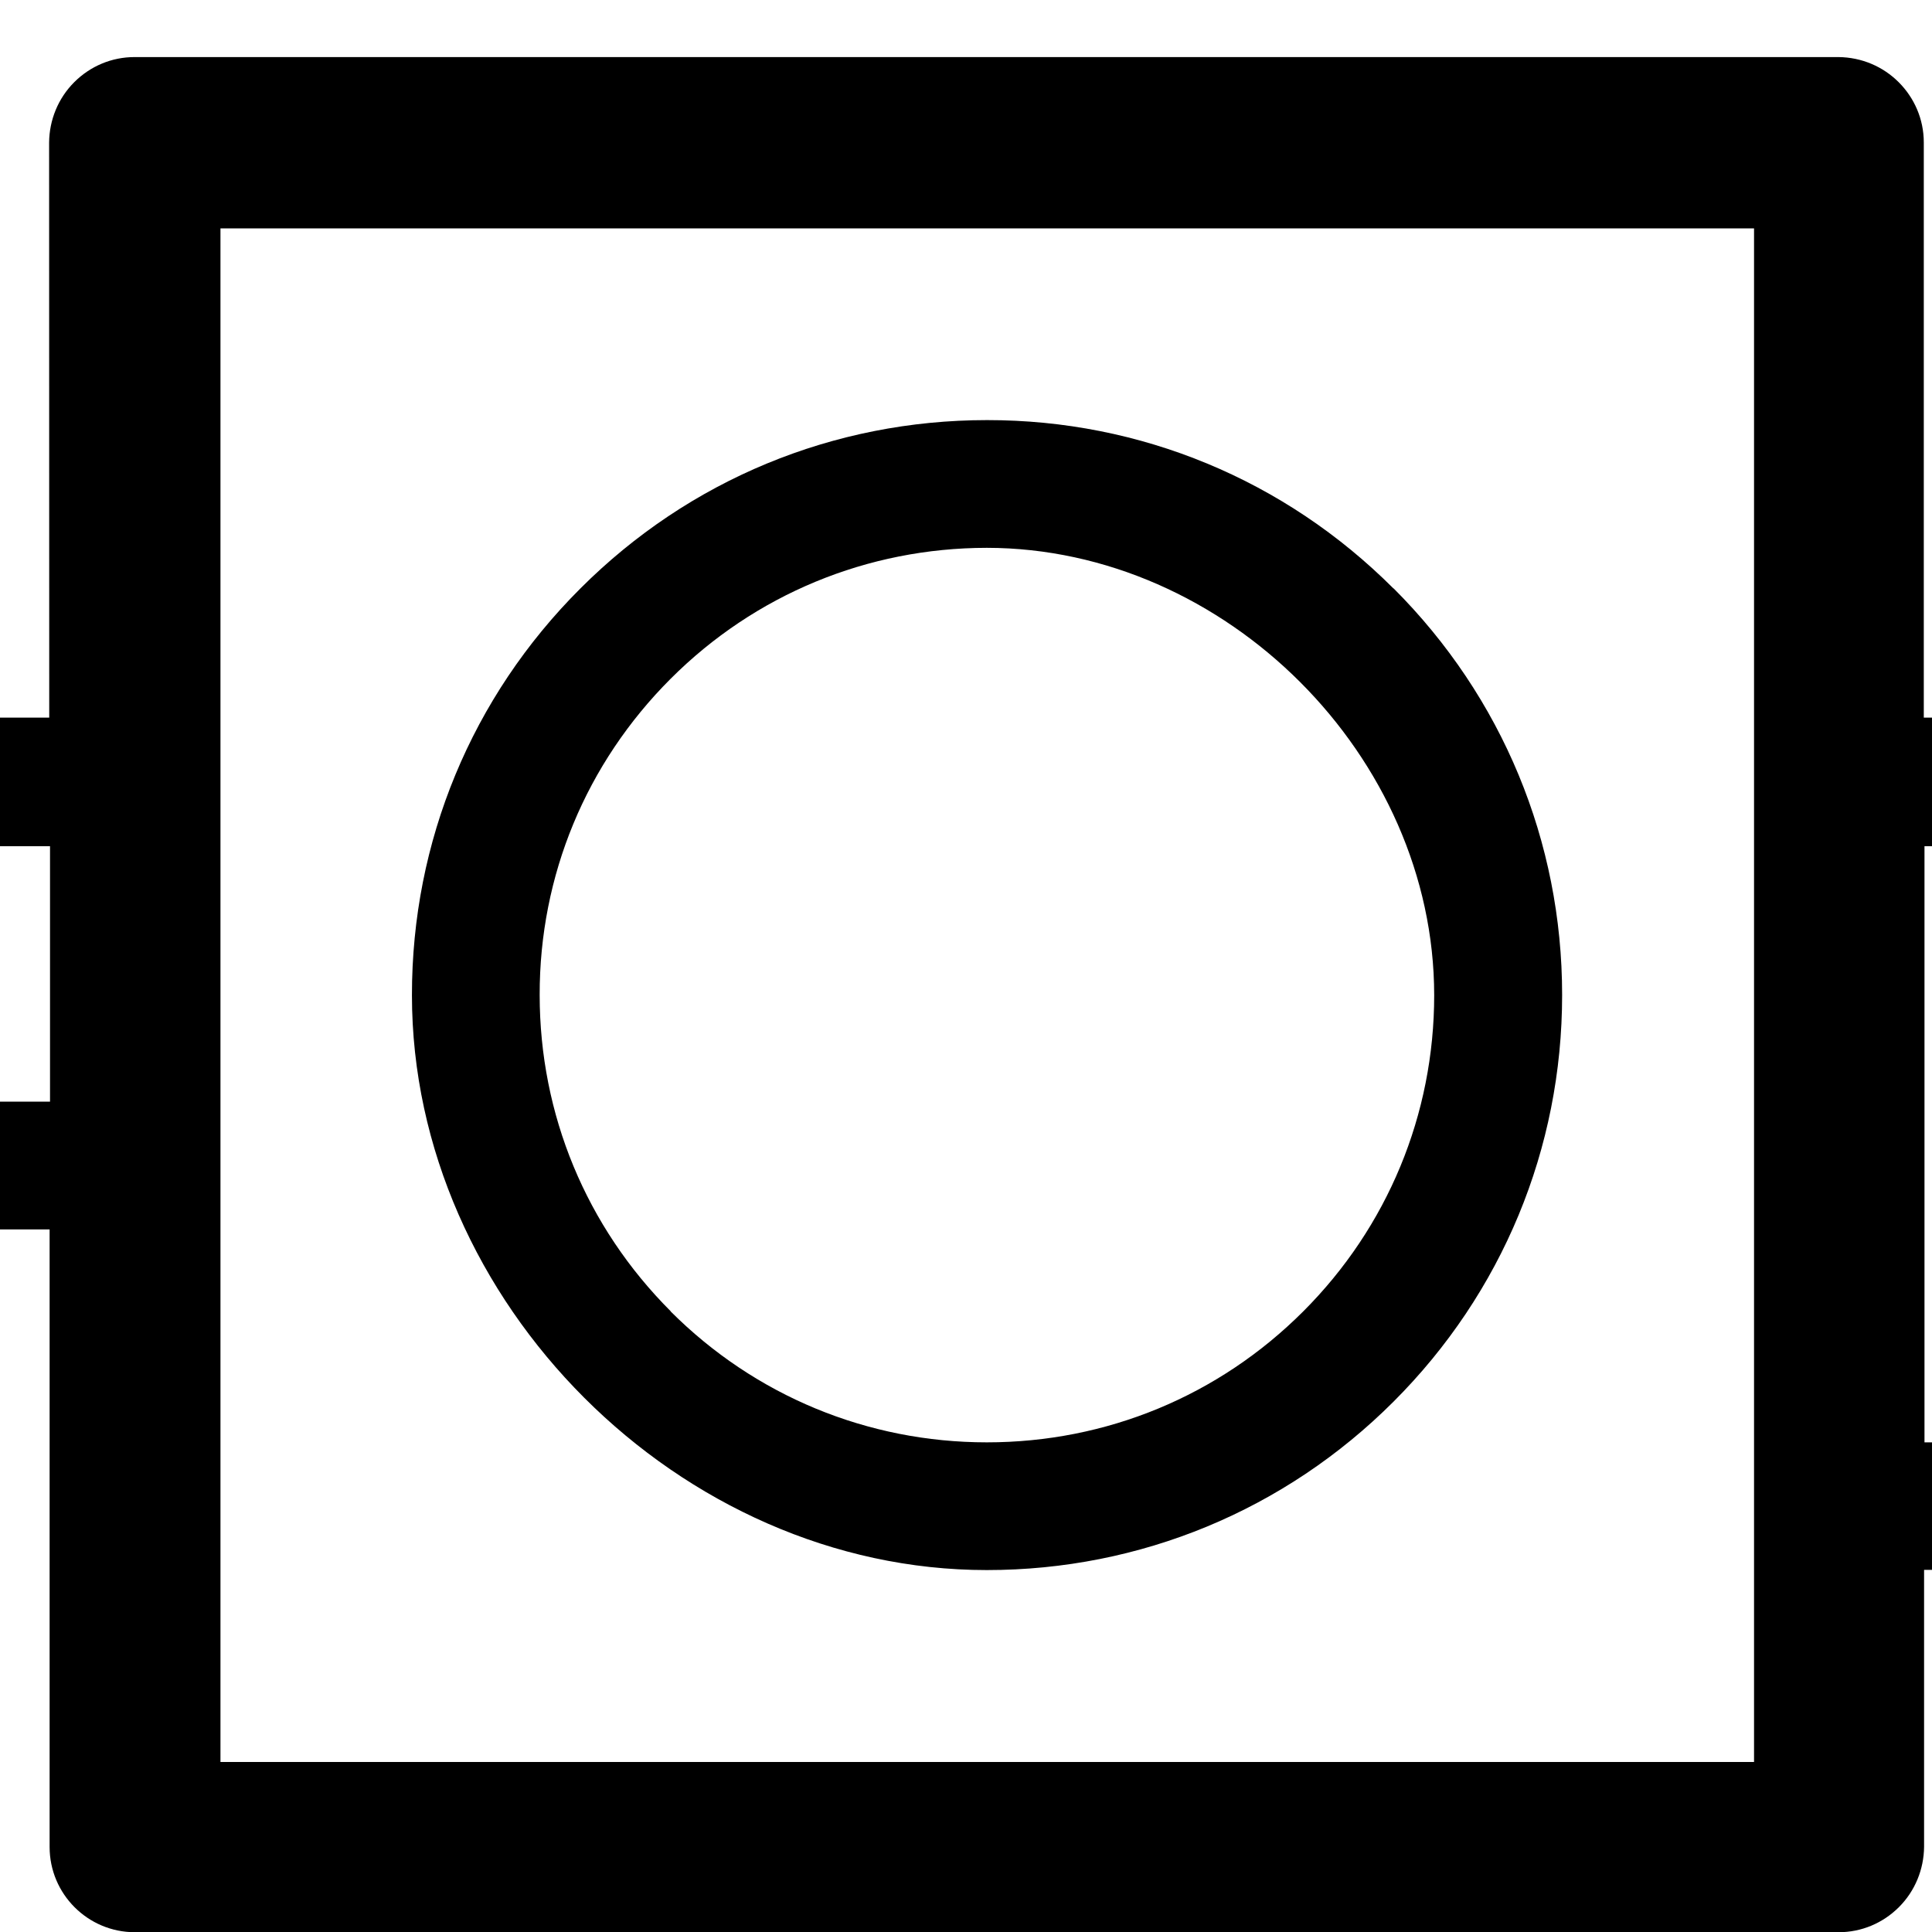 <?xml version="1.0" encoding="UTF-8" standalone="no"?>
<!-- Created with Inkscape (http://www.inkscape.org/) -->

<svg
   xmlns:dc="http://purl.org/dc/elements/1.1/"
   xmlns:cc="http://creativecommons.org/ns#"
   xmlns:rdf="http://www.w3.org/1999/02/22-rdf-syntax-ns#"
   xmlns:svg="http://www.w3.org/2000/svg"
   xmlns="http://www.w3.org/2000/svg"
   xmlns:sodipodi="http://sodipodi.sourceforge.net/DTD/sodipodi-0.dtd"
   xmlns:inkscape="http://www.inkscape.org/namespaces/inkscape"
   width="9mm"
   height="9mm"
   viewBox="0 0 9 9"
   version="1.1"
   id="svg4534"
   inkscape:version="0.91 r13725"
   sodipodi:docname="led_pixel.svg">
  <defs
     id="defs4528" />
  <sodipodi:namedview
     id="base"
     pagecolor="#ffffff"
     bordercolor="#666666"
     borderopacity="1.0"
     inkscape:pageopacity="0.0"
     inkscape:pageshadow="2"
     inkscape:zoom="5.6"
     inkscape:cx="68.367012"
     inkscape:cy="12.947781"
     inkscape:document-units="mm"
     inkscape:current-layer="layer1"
     showgrid="false"
     inkscape:window-width="1920"
     inkscape:window-height="1057"
     inkscape:window-x="-8"
     inkscape:window-y="-8"
     inkscape:window-maximized="1" />
  <g
     inkscape:label="Layer 1"
     inkscape:groupmode="layer"
     id="layer1"
     transform="translate(0,-288)">
    <path
       inkscape:connector-curvature="0"
       d="m -15.643,291.345 -5.557,0 5.62e-4,0.596 5.556,-5.6e-4 0,1.19 -2.778,0 c -0.066,0 -0.131,0.022 -0.182,0.063 l -1.953,1.524 -0.642,0 5.61e-4,0.596 0.744,0 c 0.066,0 0.131,-0.022 0.182,-0.063 l 1.953,-1.524 2.676,5.6e-4 0,2.877 c 0,0.211 0.186,0.397 0.397,0.397 l 7.937,-5.6e-4 c 0.219,0 0.397,-0.178 0.397,-0.397 l 0,-1.29 2.332,5.6e-4 c 0.067,5.6e-4 0.131,-0.021 0.183,-0.063 l 1.953,-1.524 2.675,0 0,2.877 c 0,0.219 0.178,0.397 0.397,0.397 l 7.937,0 c 0.106,0 0.206,-0.042 0.281,-0.117 0.075,-0.075 0.116,-0.176 0.117,-0.281 l 0,-1.29 2.332,-5.6e-4 c 0.066,0 0.131,-0.022 0.183,-0.063 l 1.953,-1.524 2.676,5.6e-4 0,2.877 c 0,0.211 0.186,0.397 0.397,0.397 l 7.937,0 c 0.219,0 0.397,-0.178 0.397,-0.397 l 0,-1.29 2.331,0 c 0.067,-5.6e-4 0.131,-0.022 0.184,-0.063 l 1.954,-1.525 2.676,5.6e-4 0,2.877 c 0,0.219 0.178,0.397 0.397,0.397 l 7.937,5.6e-4 c 0.106,0 0.206,-0.042 0.281,-0.117 0.075,-0.075 0.116,-0.176 0.117,-0.281 l 0,-1.29 2.333,0 c 0.066,0 0.131,-0.022 0.183,-0.063 l 1.953,-1.525 1.088,5.6e-4 5.61e-4,-0.596 -1.191,0 c -0.067,5.6e-4 -0.131,0.022 -0.184,0.063 l -1.953,1.525 -2.23,5.6e-4 0,-2.778 5.556,5.6e-4 5.61e-4,-0.596 -5.557,0 0,-2.678 c 0,-0.106 -0.042,-0.206 -0.117,-0.281 -0.075,-0.075 -0.176,-0.116 -0.281,-0.117 l -7.937,0 c -0.106,0 -0.206,0.042 -0.281,0.117 -0.075,0.075 -0.116,0.176 -0.117,0.281 l 0,2.678 -7.144,0 5.61e-4,-2.679 c 0,-0.106 -0.042,-0.206 -0.117,-0.281 -0.075,-0.075 -0.176,-0.116 -0.281,-0.117 l -7.937,0 c -0.219,0 -0.397,0.178 -0.397,0.397 l 0,2.679 -7.144,0 0,-2.679 c 0,-0.11 -0.045,-0.209 -0.117,-0.281 -0.072,-0.072 -0.171,-0.116 -0.281,-0.117 l -7.937,0 c -0.106,0 -0.206,0.042 -0.281,0.117 -0.075,0.075 -0.116,0.176 -0.117,0.281 l 5.613e-4,2.679 -7.144,0 0,-2.678 c 0,-0.106 -0.042,-0.206 -0.117,-0.281 -0.075,-0.075 -0.176,-0.116 -0.281,-0.117 l -7.937,0 c -0.106,0 -0.206,0.042 -0.281,0.117 -0.075,0.075 -0.116,0.176 -0.117,0.281 z m 55.563,-2.282 0,7.144 -7.143,-5.7e-4 -5.61e-4,-7.143 z m -7.937,2.878 0,1.19 -2.778,-5.6e-4 c -0.067,5.6e-4 -0.131,0.022 -0.184,0.063 l -1.954,1.525 -2.229,0 0,-2.777 z m -7.937,-2.878 0,7.144 -7.144,0 0,-7.144 z m -7.938,2.879 0,1.19 -2.778,0 c -0.066,0 -0.131,0.022 -0.183,0.063 l -1.953,1.524 -2.229,0 0,-2.777 z m -7.937,-2.878 0,7.144 -7.144,0 0,-7.144 z m -7.938,2.878 0,1.19 -2.778,0 c -0.066,0 -0.131,0.022 -0.182,0.063 l -1.953,1.524 -2.23,-5.6e-4 5.613e-4,-2.778 z m -7.937,-2.878 -5.612e-4,7.143 -7.143,5.7e-4 0,-7.144 z"
       id="path6" />
    <path
       inkscape:connector-curvature="0"
       d="m -9.351,290.741 c 0.506,0.506 0.785,1.179 0.785,1.895 0,0.715 -0.279,1.388 -0.785,1.894 -0.506,0.506 -1.179,0.784 -1.894,0.785 -1.431,-5.6e-4 -2.678,-1.248 -2.679,-2.679 5.61e-4,-0.716 0.279,-1.388 0.785,-1.894 0.506,-0.506 1.179,-0.784 1.894,-0.784 0.715,-10e-4 1.387,0.277 1.894,0.784 z m -3.368,3.368 c 0.393,0.393 0.917,0.61 1.473,0.61 0.556,-5.6e-4 1.08,-0.217 1.473,-0.61 0.393,-0.393 0.61,-0.917 0.61,-1.473 0,-1.114 -0.971,-2.085 -2.083,-2.083 -0.557,0 -1.08,0.216 -1.474,0.61 -0.393,0.393 -0.61,0.917 -0.61,1.474 0,0.557 0.217,1.08 0.61,1.473 z"
       id="path8" />
    <path
       inkscape:connector-curvature="0"
       d="m 6.492,290.741 c 0.506,0.506 0.785,1.179 0.785,1.894 0,0.715 -0.279,1.388 -0.785,1.894 -0.506,0.506 -1.18,0.785 -1.895,0.785 -1.43,5.6e-4 -2.678,-1.248 -2.678,-2.678 -5.613e-4,-0.716 0.278,-1.389 0.785,-1.895 0.506,-0.506 1.179,-0.784 1.894,-0.784 0.714,-5.6e-4 1.387,0.278 1.893,0.784 z m -3.368,3.368 c 0.393,0.393 0.917,0.61 1.473,0.61 0.557,0 1.08,-0.216 1.474,-0.61 0.393,-0.393 0.61,-0.917 0.61,-1.473 -5.62e-4,-1.113 -0.971,-2.083 -2.084,-2.084 -0.556,5.6e-4 -1.08,0.217 -1.473,0.61 -0.394,0.394 -0.611,0.917 -0.61,1.473 0,0.557 0.217,1.08 0.611,1.474 z"
       id="path10" />
    <path
       inkscape:connector-curvature="0"
       d="m 22.367,290.741 c 0.506,0.506 0.785,1.18 0.785,1.895 0,0.715 -0.278,1.387 -0.785,1.894 -0.506,0.506 -1.179,0.785 -1.894,0.785 -1.429,0 -2.679,-1.248 -2.678,-2.679 0,-0.715 0.278,-1.387 0.785,-1.894 0.506,-0.506 1.179,-0.785 1.894,-0.785 0.716,-5.6e-4 1.388,0.278 1.894,0.784 z m -3.368,3.368 c 0.394,0.394 0.917,0.611 1.473,0.61 0.557,0 1.08,-0.217 1.473,-0.61 0.393,-0.393 0.61,-0.917 0.61,-1.473 -5.61e-4,-1.112 -0.972,-2.083 -2.083,-2.083 -0.557,0 -1.08,0.217 -1.473,0.61 -0.393,0.393 -0.61,0.917 -0.61,1.473 -5.62e-4,0.556 0.216,1.08 0.61,1.474 z"
       id="path12" />
    <path
       inkscape:connector-curvature="0"
       d="m 38.241,290.741 c 0.506,0.506 0.785,1.179 0.785,1.893 -5.62e-4,1.477 -1.203,2.679 -2.679,2.679 -1.431,5.6e-4 -2.678,-1.248 -2.679,-2.678 5.61e-4,-1.477 1.203,-2.679 2.679,-2.679 0.716,5.6e-4 1.389,0.28 1.894,0.785 z m -3.368,3.368 c 0.393,0.393 0.917,0.61 1.473,0.61 1.149,-5.6e-4 2.083,-0.935 2.085,-2.085 -5.62e-4,-1.112 -0.97,-2.083 -2.084,-2.083 -1.148,0 -2.083,0.935 -2.084,2.084 0,0.557 0.217,1.08 0.61,1.473 z"
       id="path14" />
  </g>
</svg>

